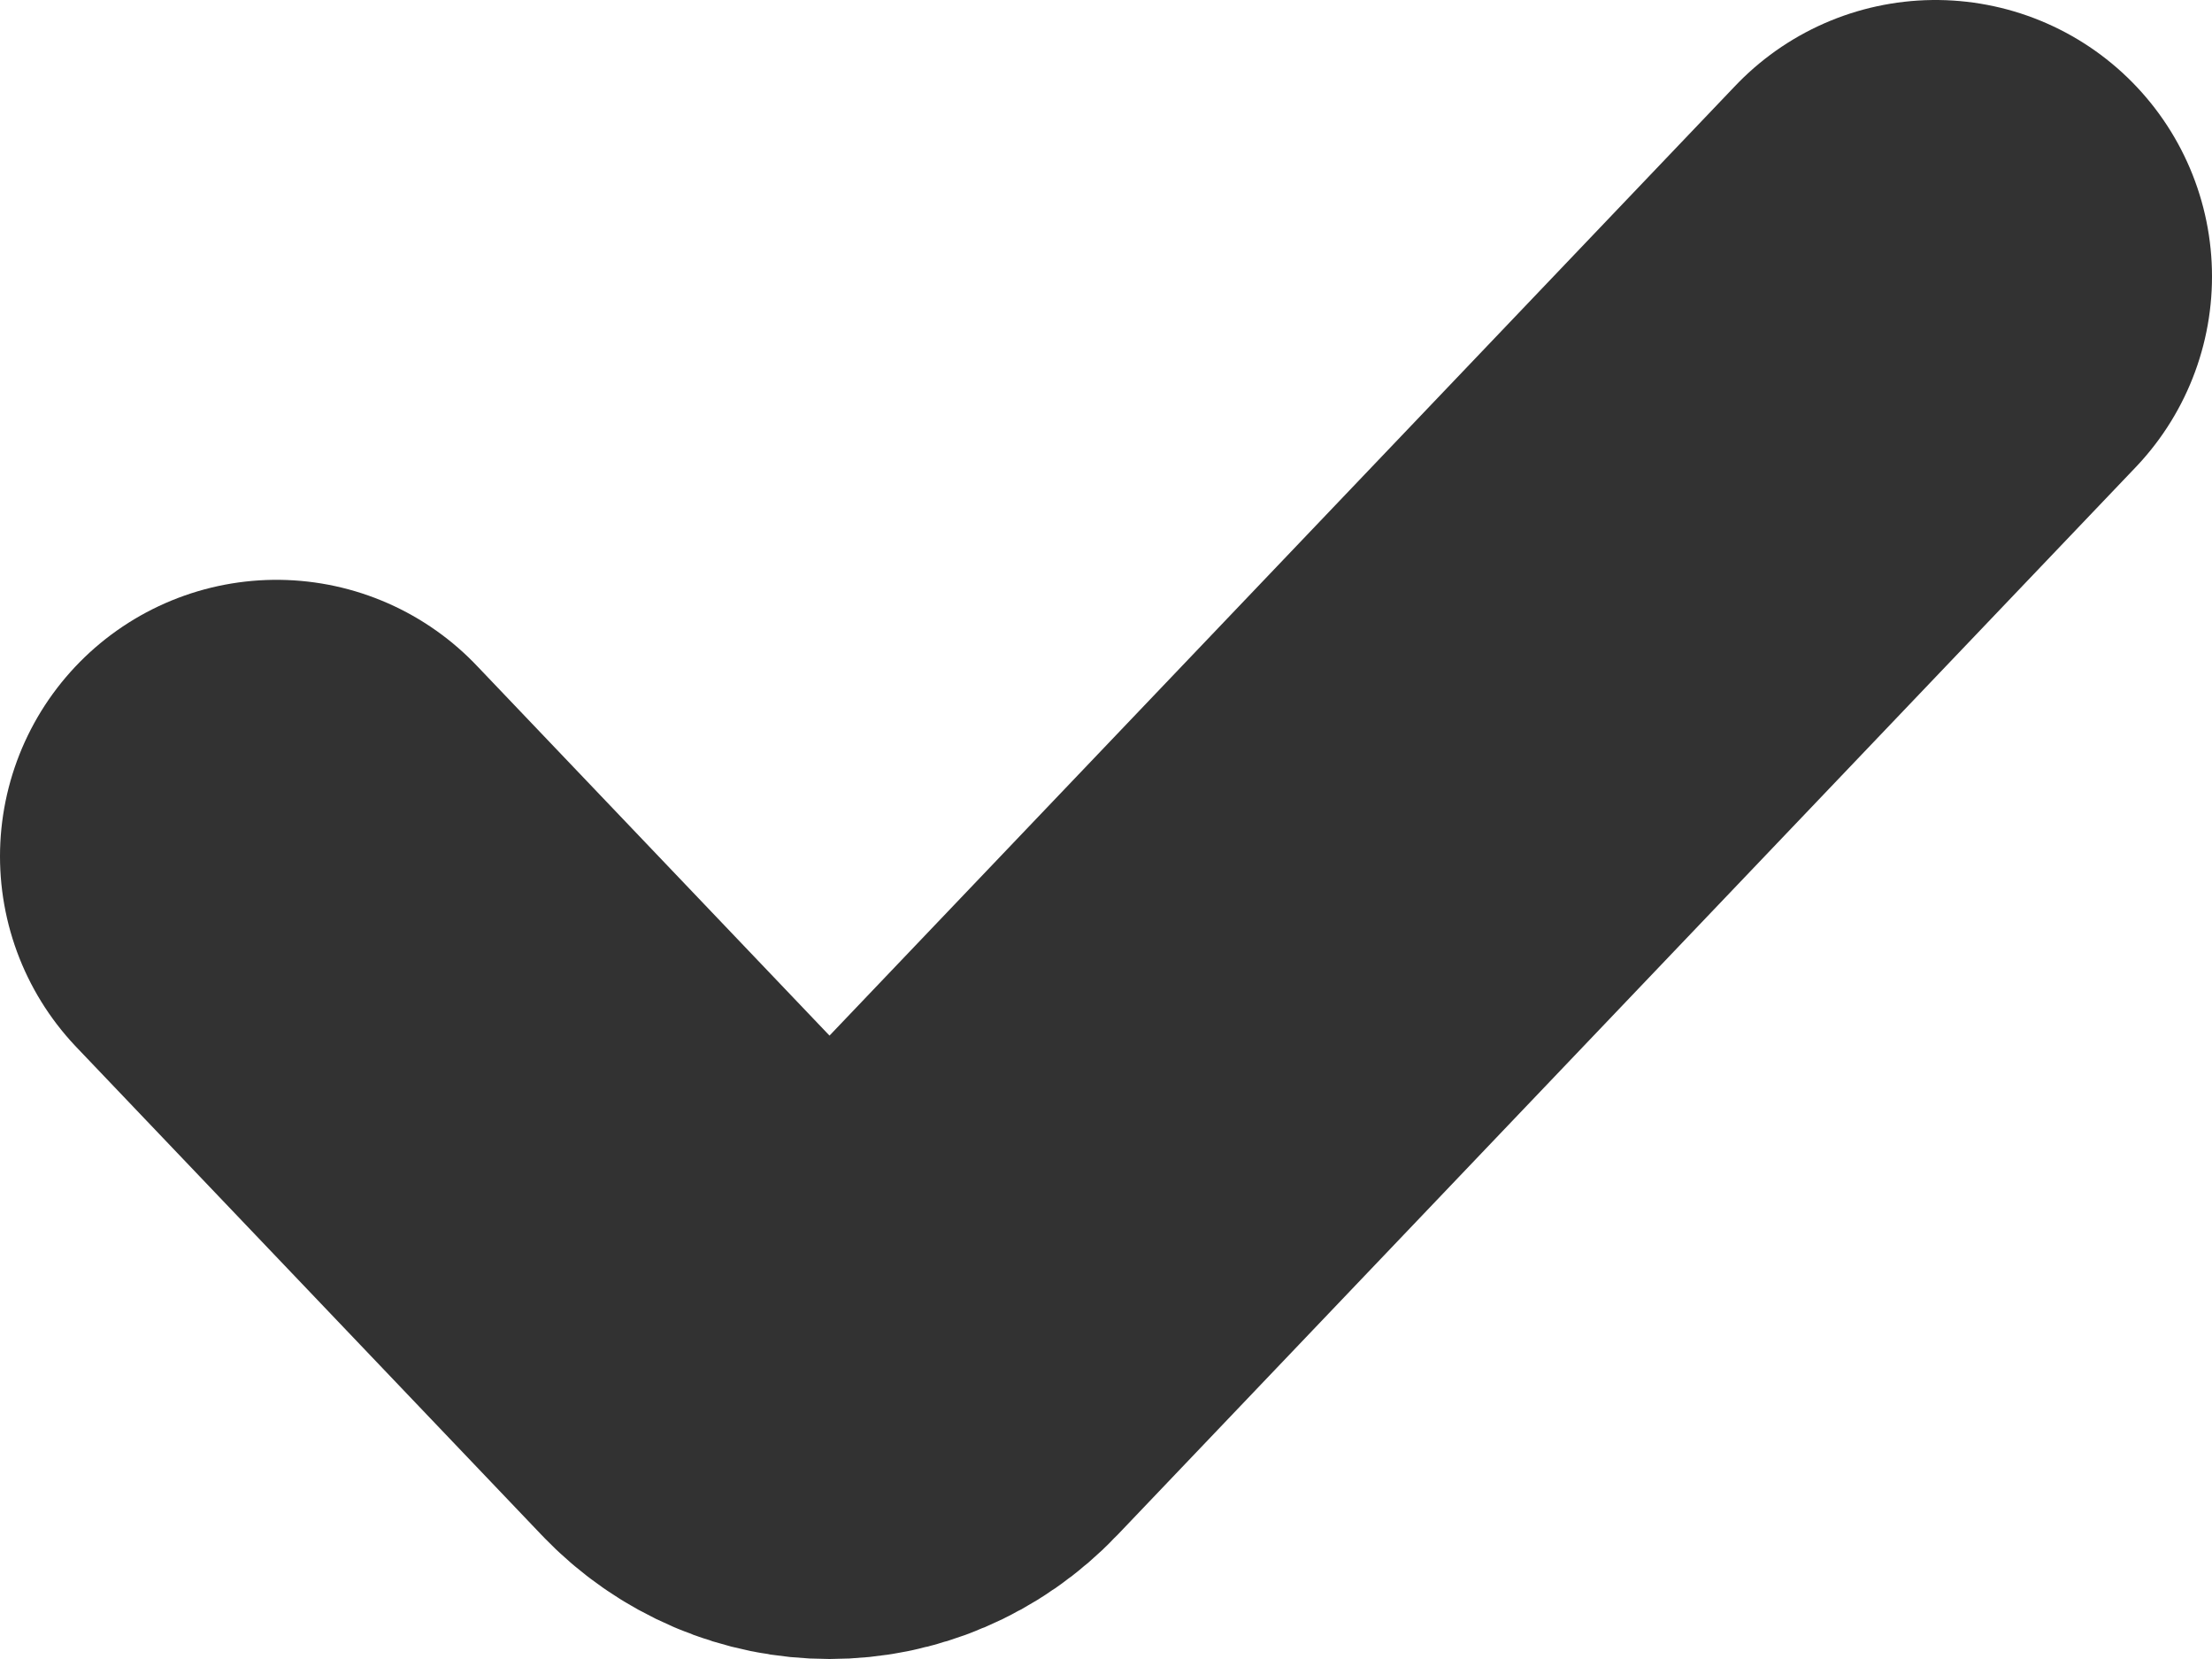 <svg width="8" height="6" viewBox="0 0 8 6" fill="none" xmlns="http://www.w3.org/2000/svg">
<path d="M1 3.097L2.683 4.862C2.858 5.046 3.142 5.046 3.317 4.862L7 1" stroke="#323232" stroke-width="2" stroke-linecap="round" stroke-linejoin="round"/>
</svg>
